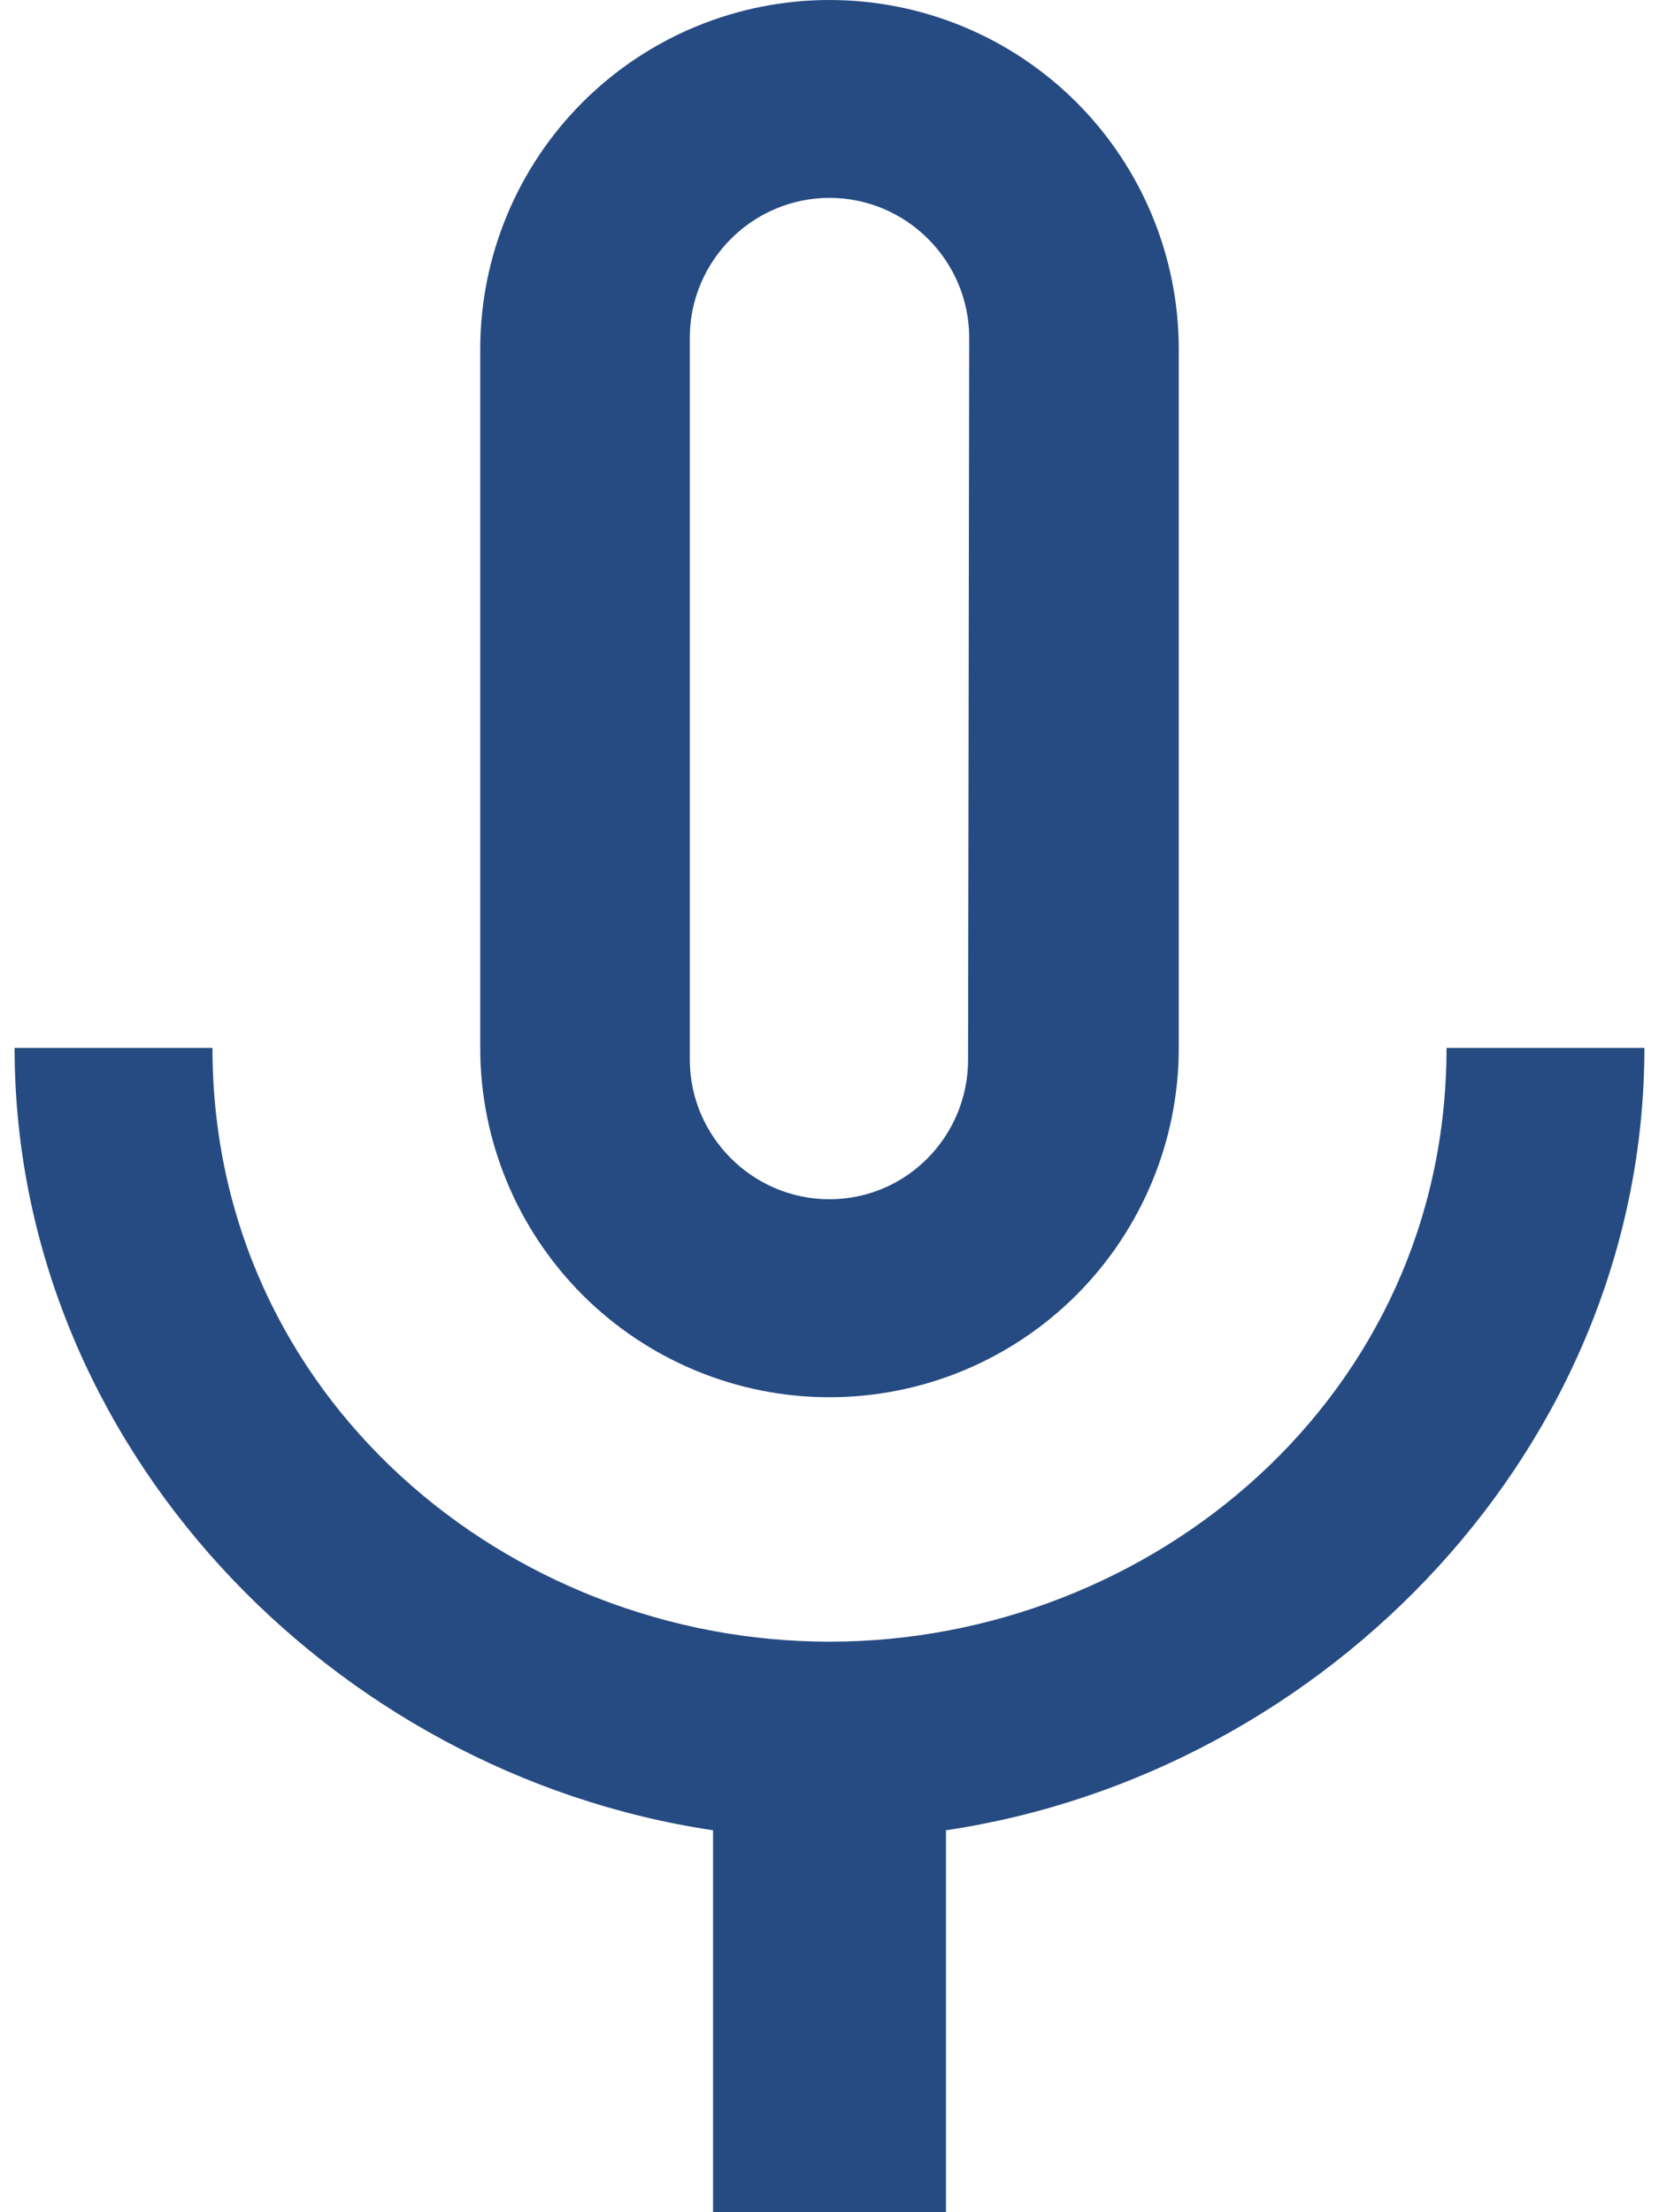 <svg width="15" height="20" viewBox="0 0 15 20" fill="none" xmlns="http://www.w3.org/2000/svg">
<path d="M13.079 9.474C13.079 12.632 10.405 14.842 7.5 14.842C4.595 14.842 1.921 12.632 1.921 9.474H0.132C0.132 13.063 2.995 16.032 6.447 16.547V20H8.553V16.547C12.005 16.032 14.868 13.063 14.868 9.474M6.237 3.053C6.237 2.358 6.805 1.789 7.5 1.789C8.195 1.789 8.763 2.358 8.763 3.053L8.753 9.579C8.753 10.274 8.195 10.842 7.5 10.842C6.805 10.842 6.237 10.274 6.237 9.579M7.5 12.632C8.338 12.632 9.141 12.299 9.733 11.707C10.325 11.114 10.658 10.311 10.658 9.474V3.158C10.658 2.32 10.325 1.517 9.733 0.925C9.141 0.333 8.338 0 7.5 0C6.662 0 5.859 0.333 5.267 0.925C4.675 1.517 4.342 2.32 4.342 3.158V9.474C4.342 10.311 4.675 11.114 5.267 11.707C5.859 12.299 6.662 12.632 7.5 12.632Z" fill="#264B82"/>
</svg>
